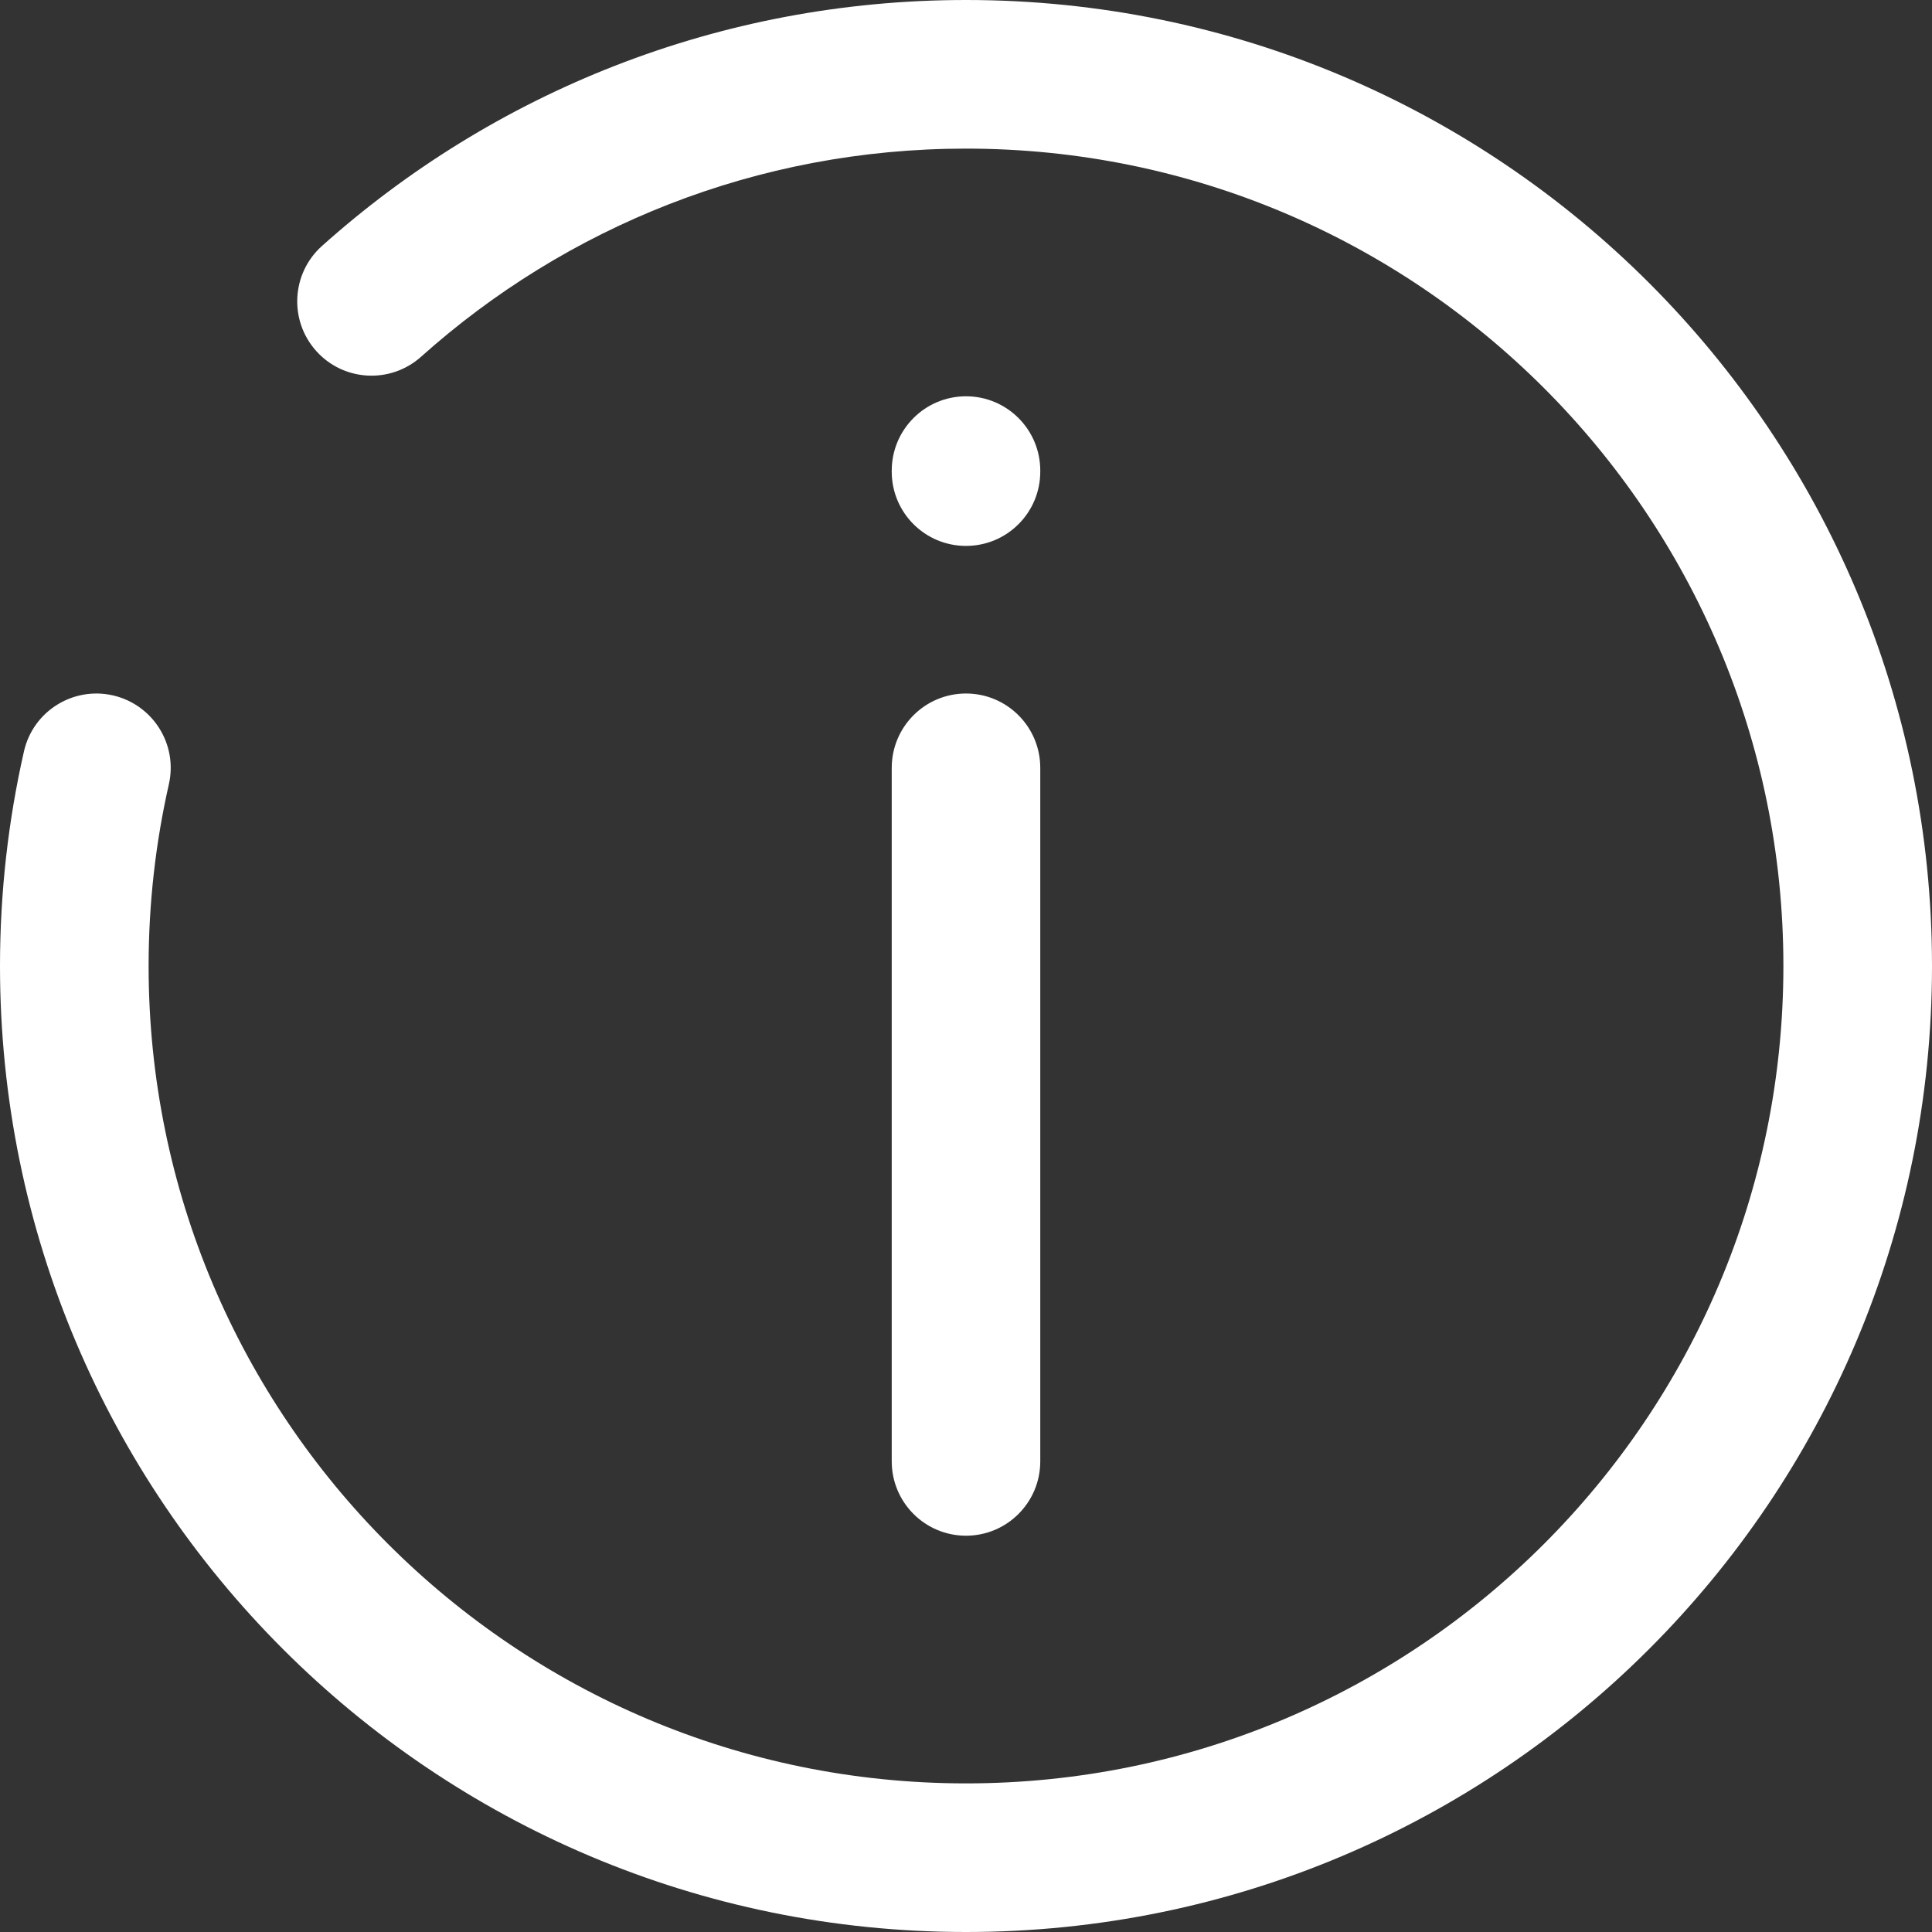 <svg viewBox="0 0 25 25" fill="none" xmlns="http://www.w3.org/2000/svg">
<rect x="0" y="0" width="25" height="25" fill="#333333" stroke="none"/>
<path d="M11.539 18.91C11.539 19.441 11.969 19.872 12.5 19.872C13.031 19.872 13.461 19.441 13.461 18.91H11.539ZM13.461 9.936C13.461 9.405 13.031 8.974 12.5 8.974C11.969 8.974 11.539 9.405 11.539 9.936H13.461ZM11.539 6.103C11.539 6.634 11.969 7.064 12.5 7.064C13.031 7.064 13.461 6.634 13.461 6.103H11.539ZM13.461 6.09C13.461 5.559 13.031 5.128 12.5 5.128C11.969 5.128 11.539 5.559 11.539 6.09H13.461ZM2.185 10.149C2.303 9.631 1.978 9.116 1.46 8.998C0.942 8.881 0.427 9.205 0.31 9.723L2.185 10.149ZM4.166 3.183C3.771 3.537 3.737 4.145 4.091 4.541C4.445 4.937 5.053 4.97 5.449 4.616L4.166 3.183ZM13.461 18.91V9.936H11.539V18.91H13.461ZM13.461 6.103V6.09H11.539V6.103H13.461ZM23.077 12.5C23.077 18.341 18.341 23.077 12.5 23.077V25C19.404 25 25 19.404 25 12.5H23.077ZM12.5 23.077C6.659 23.077 1.923 18.341 1.923 12.5H0C0 19.404 5.596 25 12.5 25V23.077ZM12.5 1.923C18.341 1.923 23.077 6.659 23.077 12.5H25C25 5.596 19.404 0 12.5 0V1.923ZM1.923 12.5C1.923 11.691 2.014 10.904 2.185 10.149L0.31 9.723C0.107 10.617 0 11.547 0 12.5H1.923ZM5.449 4.616C7.321 2.941 9.79 1.923 12.5 1.923V0C9.299 0 6.377 1.204 4.166 3.183L5.449 4.616Z" fill="white"/>
</svg>

